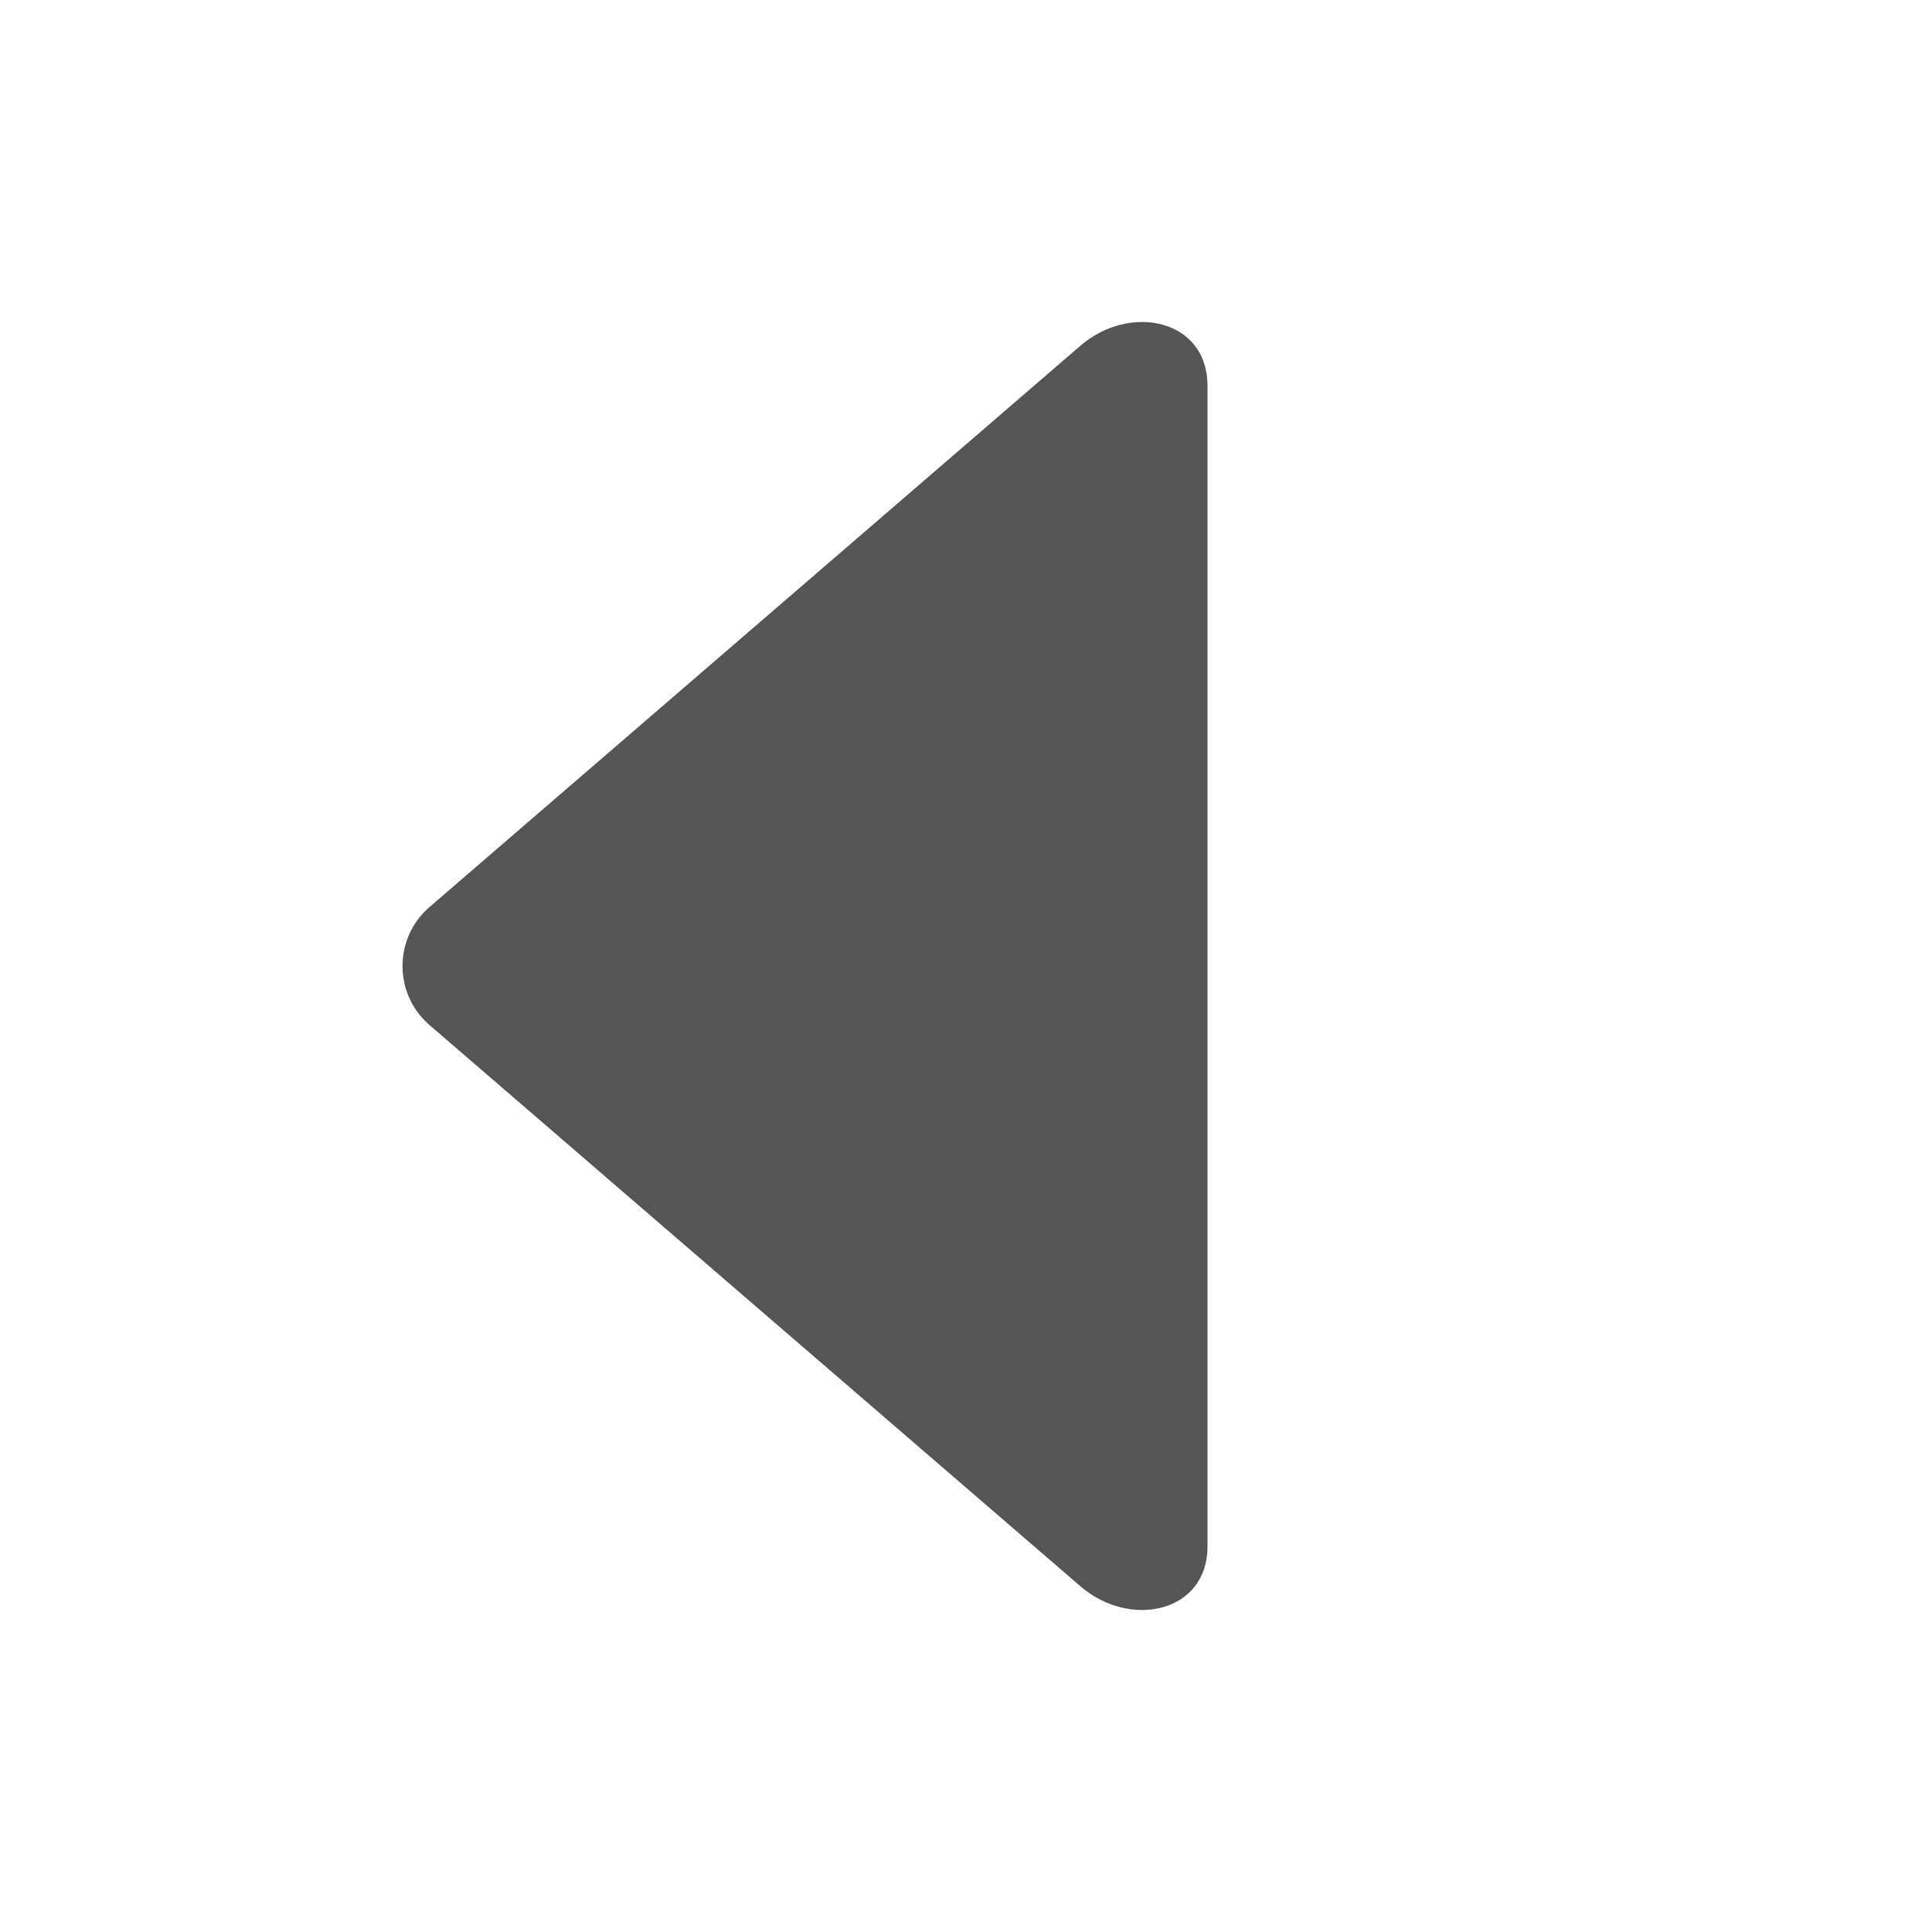 <svg xmlns="http://www.w3.org/2000/svg" width="24" height="24" viewBox="0 0 24 24">
  <g fill="none" fill-rule="evenodd" transform="translate(-744 -312)">
    <path fill="#555" fill-rule="nonzero" d="M17.704,8.58 L10.732,16.666 C10.348,17.111 9.653,17.111 9.269,16.666 L2.296,8.58 C1.76,7.96 1.967,7 2.791,7 L17.211,7 C18.032,7 18.24,7.96 17.704,8.58 Z" transform="rotate(90 226 540)"/>
  </g>
</svg>
